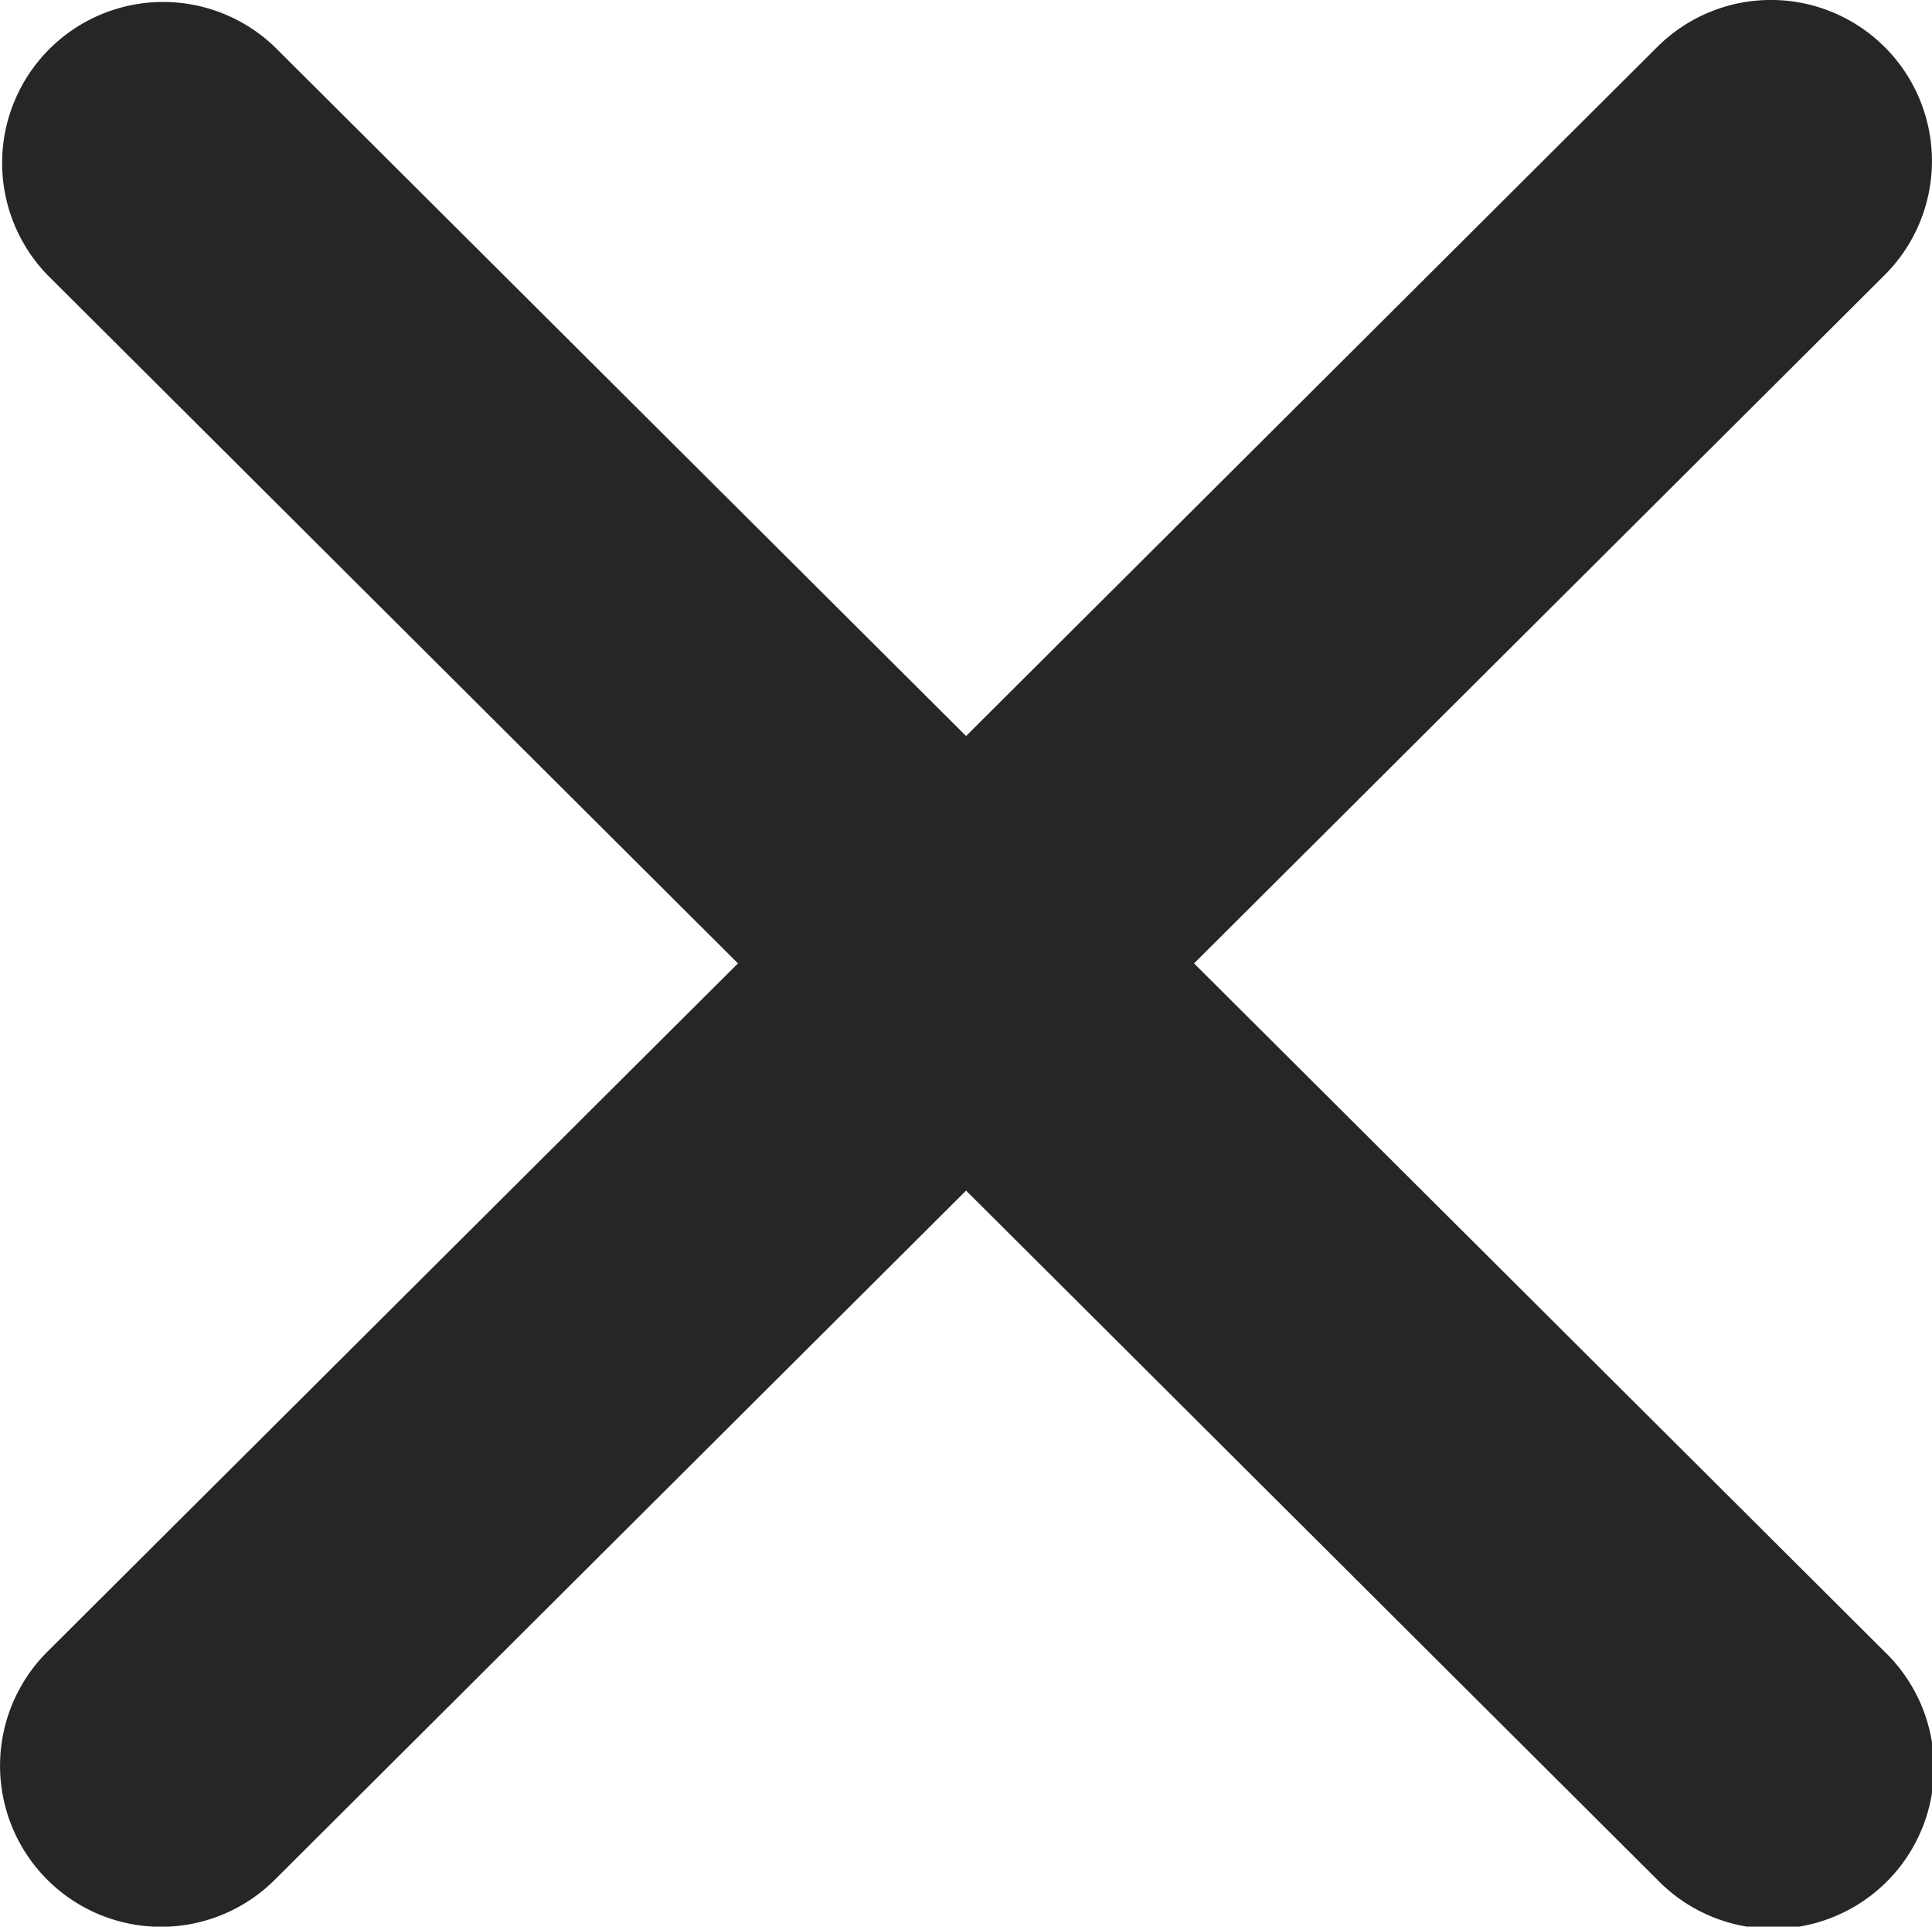 <svg xmlns="http://www.w3.org/2000/svg" width="12.001" height="11.965" viewBox="0 0 12.001 11.965">
  <path id="Path_6063" data-name="Path 6063" d="M607.354,440.115l-4.29-4.275,4.29-4.275a1,1,0,0,0-1.413-1.416l-4.293,4.279-4.294-4.279a1,1,0,0,0-1.412,1.416l4.289,4.275-4.29,4.275a1,1,0,0,0,1.413,1.416l4.294-4.28,4.294,4.28a1,1,0,1,0,1.412-1.416Z" transform="translate(-595.647 -429.857)" fill="#262626"/>
</svg>
